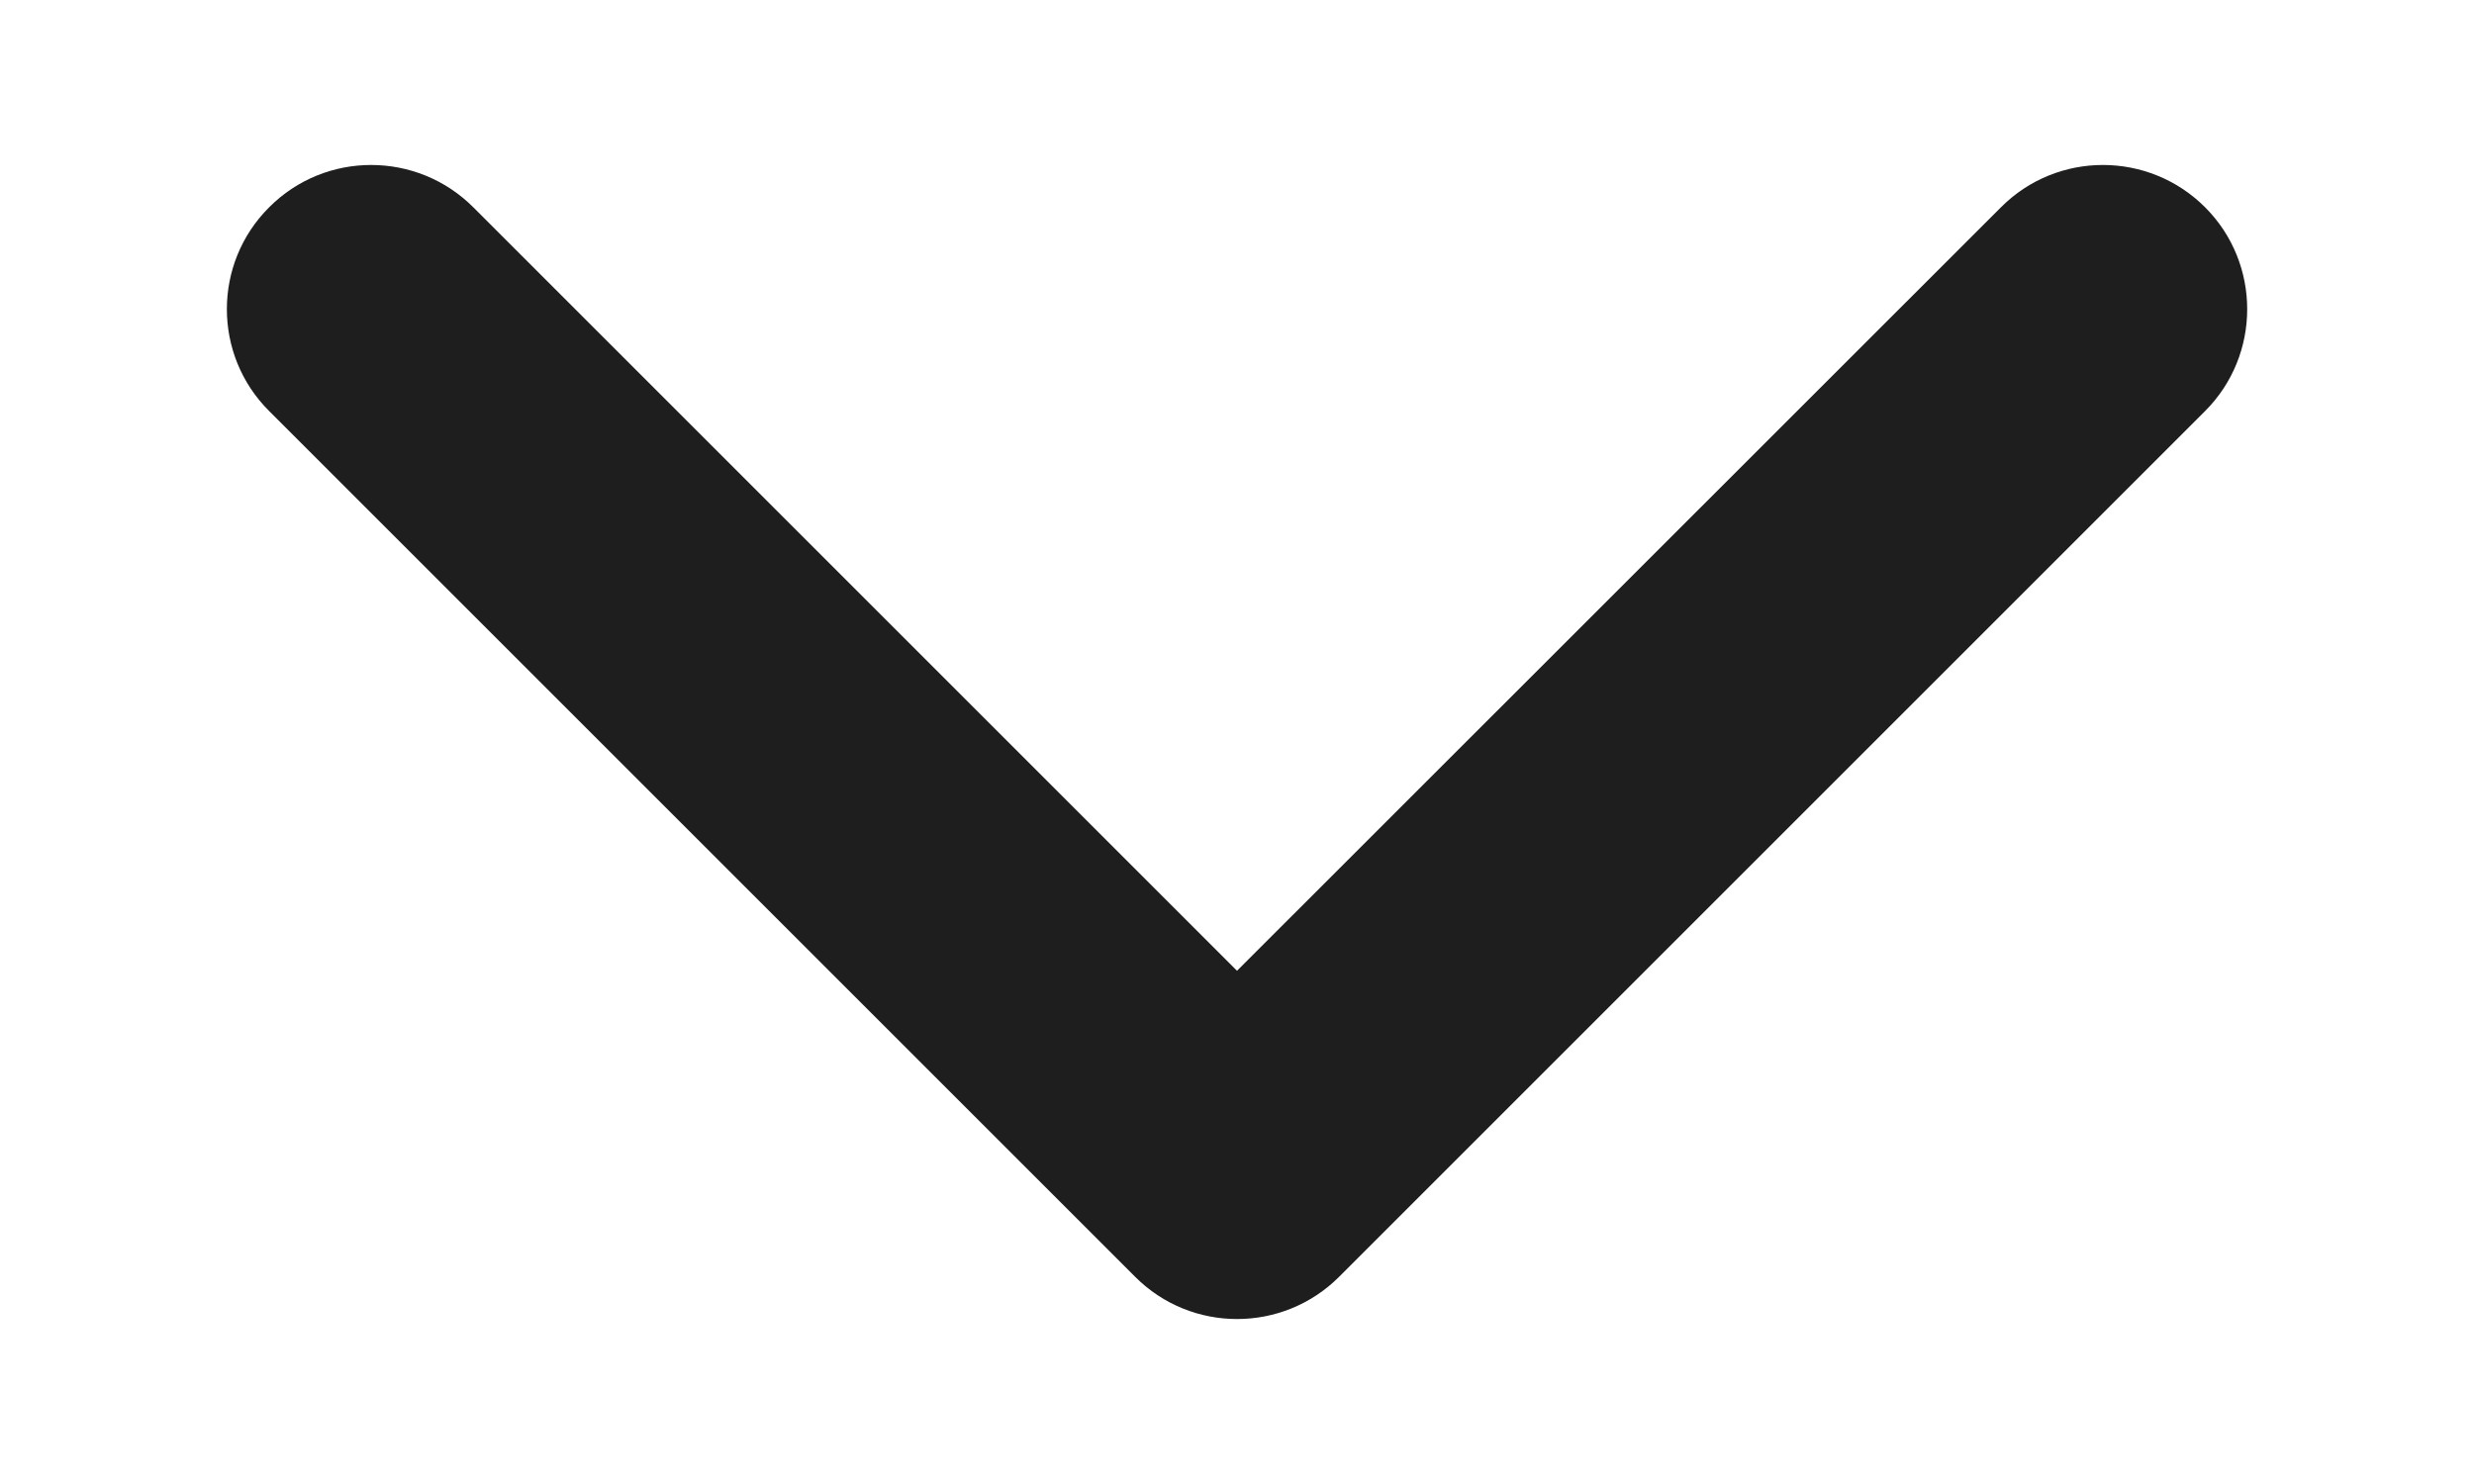 <svg width="10" height="6" viewBox="0 0 10 6" fill="none" xmlns="http://www.w3.org/2000/svg">
<path fill-rule="evenodd" clip-rule="evenodd" d="M1.088 0.838C1.315 0.61 1.685 0.61 1.913 0.838L5 3.925L8.088 0.838C8.315 0.61 8.685 0.61 8.913 0.838C9.14 1.065 9.14 1.435 8.913 1.662L5.413 5.162C5.185 5.39 4.815 5.39 4.588 5.162L1.088 1.662C0.86 1.435 0.86 1.065 1.088 0.838Z" fill="#1E1E1E"/>
</svg>

